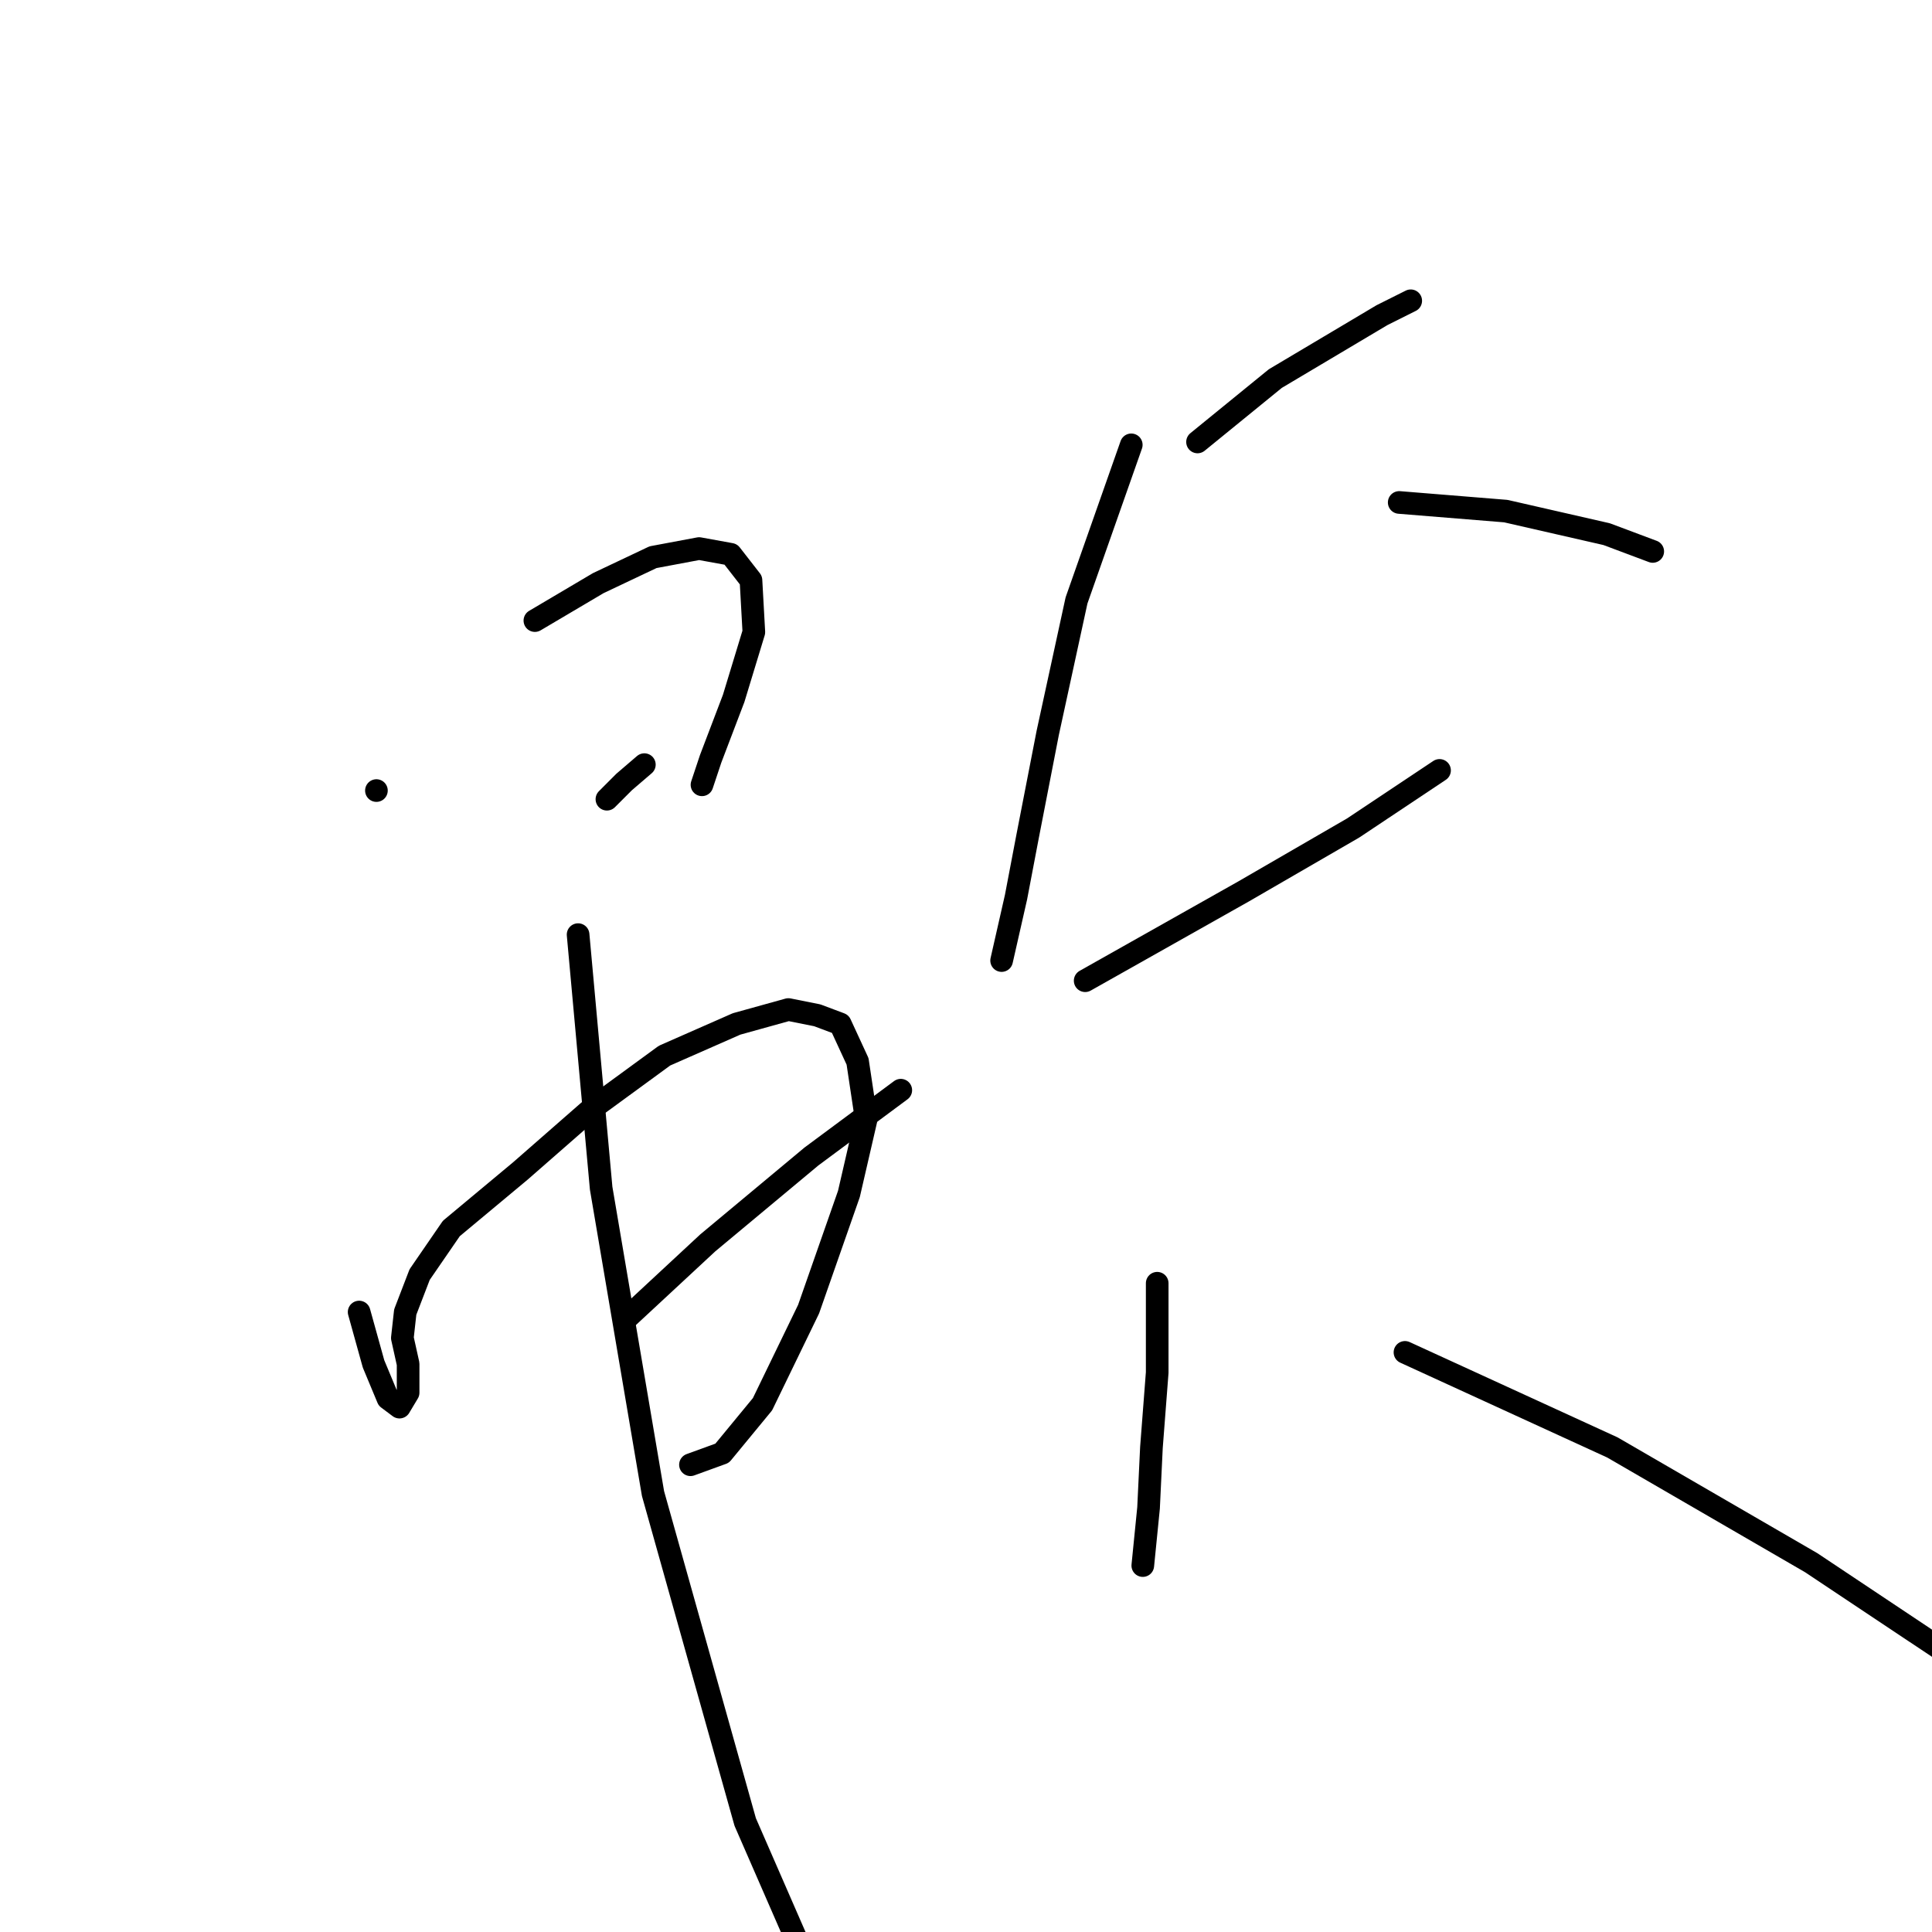 <?xml version="1.0" standalone="no"?>
    <svg width="256" height="256" xmlns="http://www.w3.org/2000/svg" version="1.1">
    <polyline stroke="black" stroke-width="3" stroke-linecap="round" fill="transparent" stroke-linejoin="round" points="49.878 104.754 49.878 104.754 " />
        <polyline stroke="black" stroke-width="3" stroke-linecap="round" fill="transparent" stroke-linejoin="round" points="70.875 82.231 79.273 77.268 86.527 73.832 92.635 72.687 96.834 73.45 99.507 76.886 99.888 83.758 97.216 92.538 94.162 100.555 93.017 103.991 93.017 103.991 " />
        <polyline stroke="black" stroke-width="3" stroke-linecap="round" fill="transparent" stroke-linejoin="round" points="80.419 105.9 82.709 103.609 85.381 101.318 85.381 101.318 " />
        <polyline stroke="black" stroke-width="3" stroke-linecap="round" fill="transparent" stroke-linejoin="round" points="47.587 173.853 49.496 180.724 51.405 185.305 52.932 186.451 54.077 184.542 54.077 180.724 53.314 177.288 53.695 173.853 55.604 168.89 59.804 162.782 68.966 155.146 78.128 147.13 88.054 139.876 97.598 135.677 104.469 133.768 108.287 134.531 111.341 135.677 113.632 140.64 114.777 148.275 112.486 158.201 107.142 173.471 101.034 186.069 95.689 192.559 91.49 194.086 91.49 194.086 " />
        <polyline stroke="black" stroke-width="3" stroke-linecap="round" fill="transparent" stroke-linejoin="round" points="83.091 174.616 93.78 164.69 107.523 153.238 119.358 144.457 119.358 144.457 " />
        <polyline stroke="black" stroke-width="3" stroke-linecap="round" fill="transparent" stroke-linejoin="round" points="76.601 123.842 79.655 157.437 86.527 197.903 98.743 241.424 114.395 277.309 121.267 290.289 121.267 290.289 " />
        <polyline stroke="black" stroke-width="3" stroke-linecap="round" fill="transparent" stroke-linejoin="round" points="158.679 58.561 168.987 50.163 183.112 41.764 186.929 39.855 186.929 39.855 " />
        <polyline stroke="black" stroke-width="3" stroke-linecap="round" fill="transparent" stroke-linejoin="round" points="149.899 58.943 142.645 79.558 138.828 97.119 136.155 110.862 134.628 118.879 132.72 127.278 132.72 127.278 " />
        <polyline stroke="black" stroke-width="3" stroke-linecap="round" fill="transparent" stroke-linejoin="round" points="185.402 66.578 199.527 67.724 212.889 70.778 218.997 73.068 218.997 73.068 " />
        <polyline stroke="black" stroke-width="3" stroke-linecap="round" fill="transparent" stroke-linejoin="round" points="143.791 129.95 164.787 118.116 179.294 109.717 190.747 102.082 190.747 102.082 " />
        <polyline stroke="black" stroke-width="3" stroke-linecap="round" fill="transparent" stroke-linejoin="round" points="153.335 170.035 153.335 181.87 152.571 191.795 152.189 199.812 151.426 207.447 151.426 207.447 " />
        <polyline stroke="black" stroke-width="3" stroke-linecap="round" fill="transparent" stroke-linejoin="round" points="186.166 179.197 213.652 191.795 239.994 207.066 261.754 221.572 269.771 228.062 269.771 228.062 " />
        </svg>